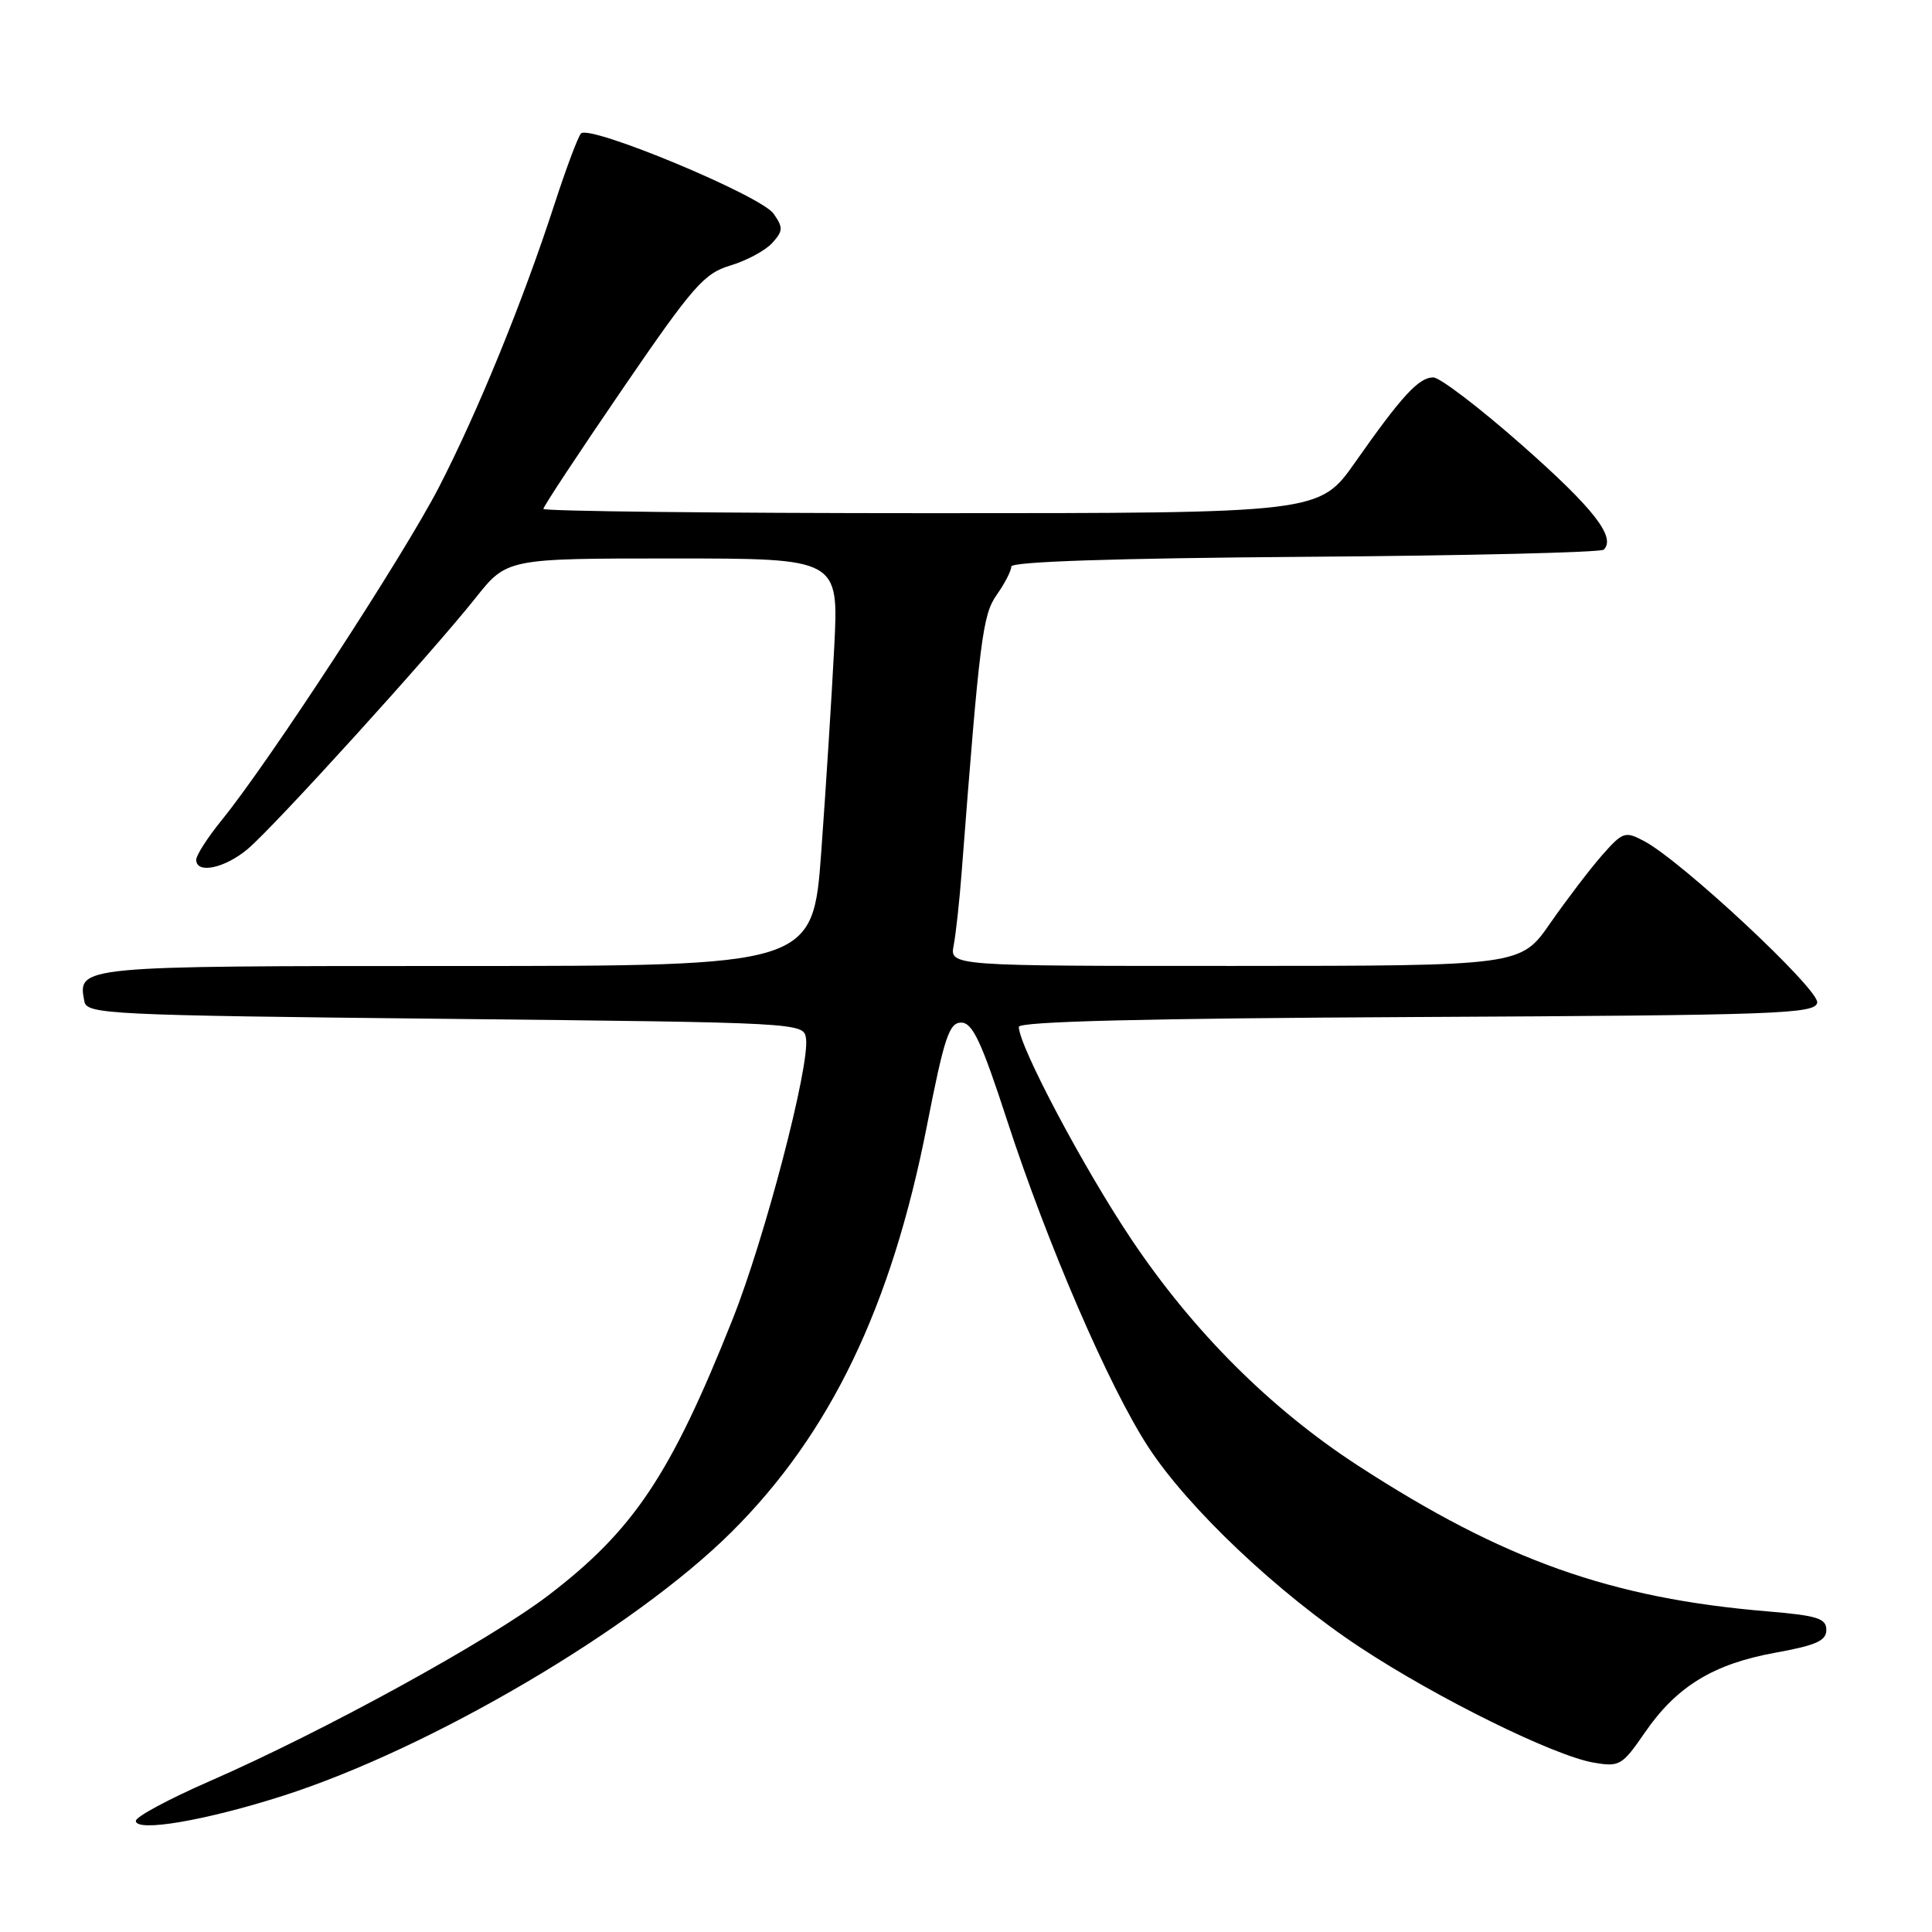 <?xml version="1.0" encoding="UTF-8" standalone="no"?>
<!DOCTYPE svg PUBLIC "-//W3C//DTD SVG 1.1//EN" "http://www.w3.org/Graphics/SVG/1.1/DTD/svg11.dtd" >
<svg xmlns="http://www.w3.org/2000/svg" xmlns:xlink="http://www.w3.org/1999/xlink" version="1.1" viewBox="0 0 256 256">
 <g >
 <path fill="currentColor"
d=" M 37.53 237.94 C 57.10 231.67 84.06 215.81 96.95 202.98 C 110.04 189.95 118.13 173.12 122.83 149.13 C 125.12 137.46 125.77 135.50 127.36 135.50 C 128.87 135.50 130.04 138.00 133.46 148.50 C 138.83 164.96 146.93 183.70 152.13 191.70 C 157.44 199.86 169.38 211.15 180.30 218.34 C 190.47 225.04 205.86 232.63 211.14 233.55 C 214.60 234.15 214.94 233.95 217.96 229.56 C 222.16 223.46 227.03 220.48 235.25 218.99 C 240.63 218.02 242.00 217.41 242.00 215.97 C 242.00 214.45 240.81 214.07 234.25 213.52 C 213.48 211.79 199.25 206.73 180.00 194.24 C 168.36 186.68 158.11 176.45 149.91 164.21 C 143.57 154.75 135.00 138.57 135.00 136.07 C 135.00 135.35 151.71 134.94 187.74 134.76 C 235.63 134.52 240.50 134.35 240.79 132.86 C 241.12 131.15 222.80 114.05 217.84 111.44 C 215.32 110.11 215.02 110.22 212.26 113.35 C 210.66 115.18 207.58 119.22 205.42 122.32 C 201.50 127.98 201.50 127.98 163.67 127.99 C 125.84 128.00 125.84 128.00 126.37 125.25 C 126.66 123.74 127.14 119.35 127.43 115.50 C 129.82 84.47 130.20 81.46 132.09 78.79 C 133.14 77.30 134.00 75.63 134.00 75.07 C 134.00 74.42 147.65 73.97 172.92 73.78 C 194.32 73.63 212.14 73.20 212.51 72.83 C 214.15 71.18 211.16 67.35 201.68 58.99 C 196.08 54.05 190.79 50.01 189.92 50.01 C 188.01 50.00 185.75 52.44 179.57 61.25 C 174.82 68.00 174.82 68.00 123.41 68.00 C 95.14 68.00 72.00 67.74 72.00 67.43 C 72.00 67.12 76.70 60.00 82.44 51.61 C 91.83 37.89 93.28 36.23 96.78 35.18 C 98.92 34.54 101.41 33.20 102.32 32.20 C 103.77 30.60 103.79 30.15 102.50 28.31 C 100.82 25.91 78.10 16.46 76.98 17.69 C 76.58 18.14 75.01 22.32 73.49 27.00 C 69.30 39.90 63.34 54.49 58.19 64.50 C 53.54 73.54 35.70 100.89 29.38 108.67 C 27.52 110.96 26.00 113.32 26.00 113.92 C 26.00 115.85 29.77 115.06 32.82 112.50 C 36.37 109.51 57.07 86.70 63.00 79.25 C 67.17 74.00 67.17 74.00 89.16 74.00 C 111.14 74.00 111.14 74.00 110.54 85.75 C 110.21 92.21 109.44 104.36 108.83 112.75 C 107.72 128.00 107.72 128.00 60.48 128.00 C 10.18 128.00 10.27 127.99 11.18 132.70 C 11.51 134.39 14.32 134.53 59.01 135.00 C 106.29 135.50 106.50 135.51 106.80 137.60 C 107.32 141.23 101.33 164.14 97.05 174.87 C 88.86 195.44 83.96 202.76 72.65 211.40 C 64.75 217.42 42.86 229.43 27.75 236.03 C 22.39 238.37 18.00 240.73 18.00 241.27 C 18.00 242.81 27.24 241.24 37.53 237.94 Z "/>
</g>
</svg>